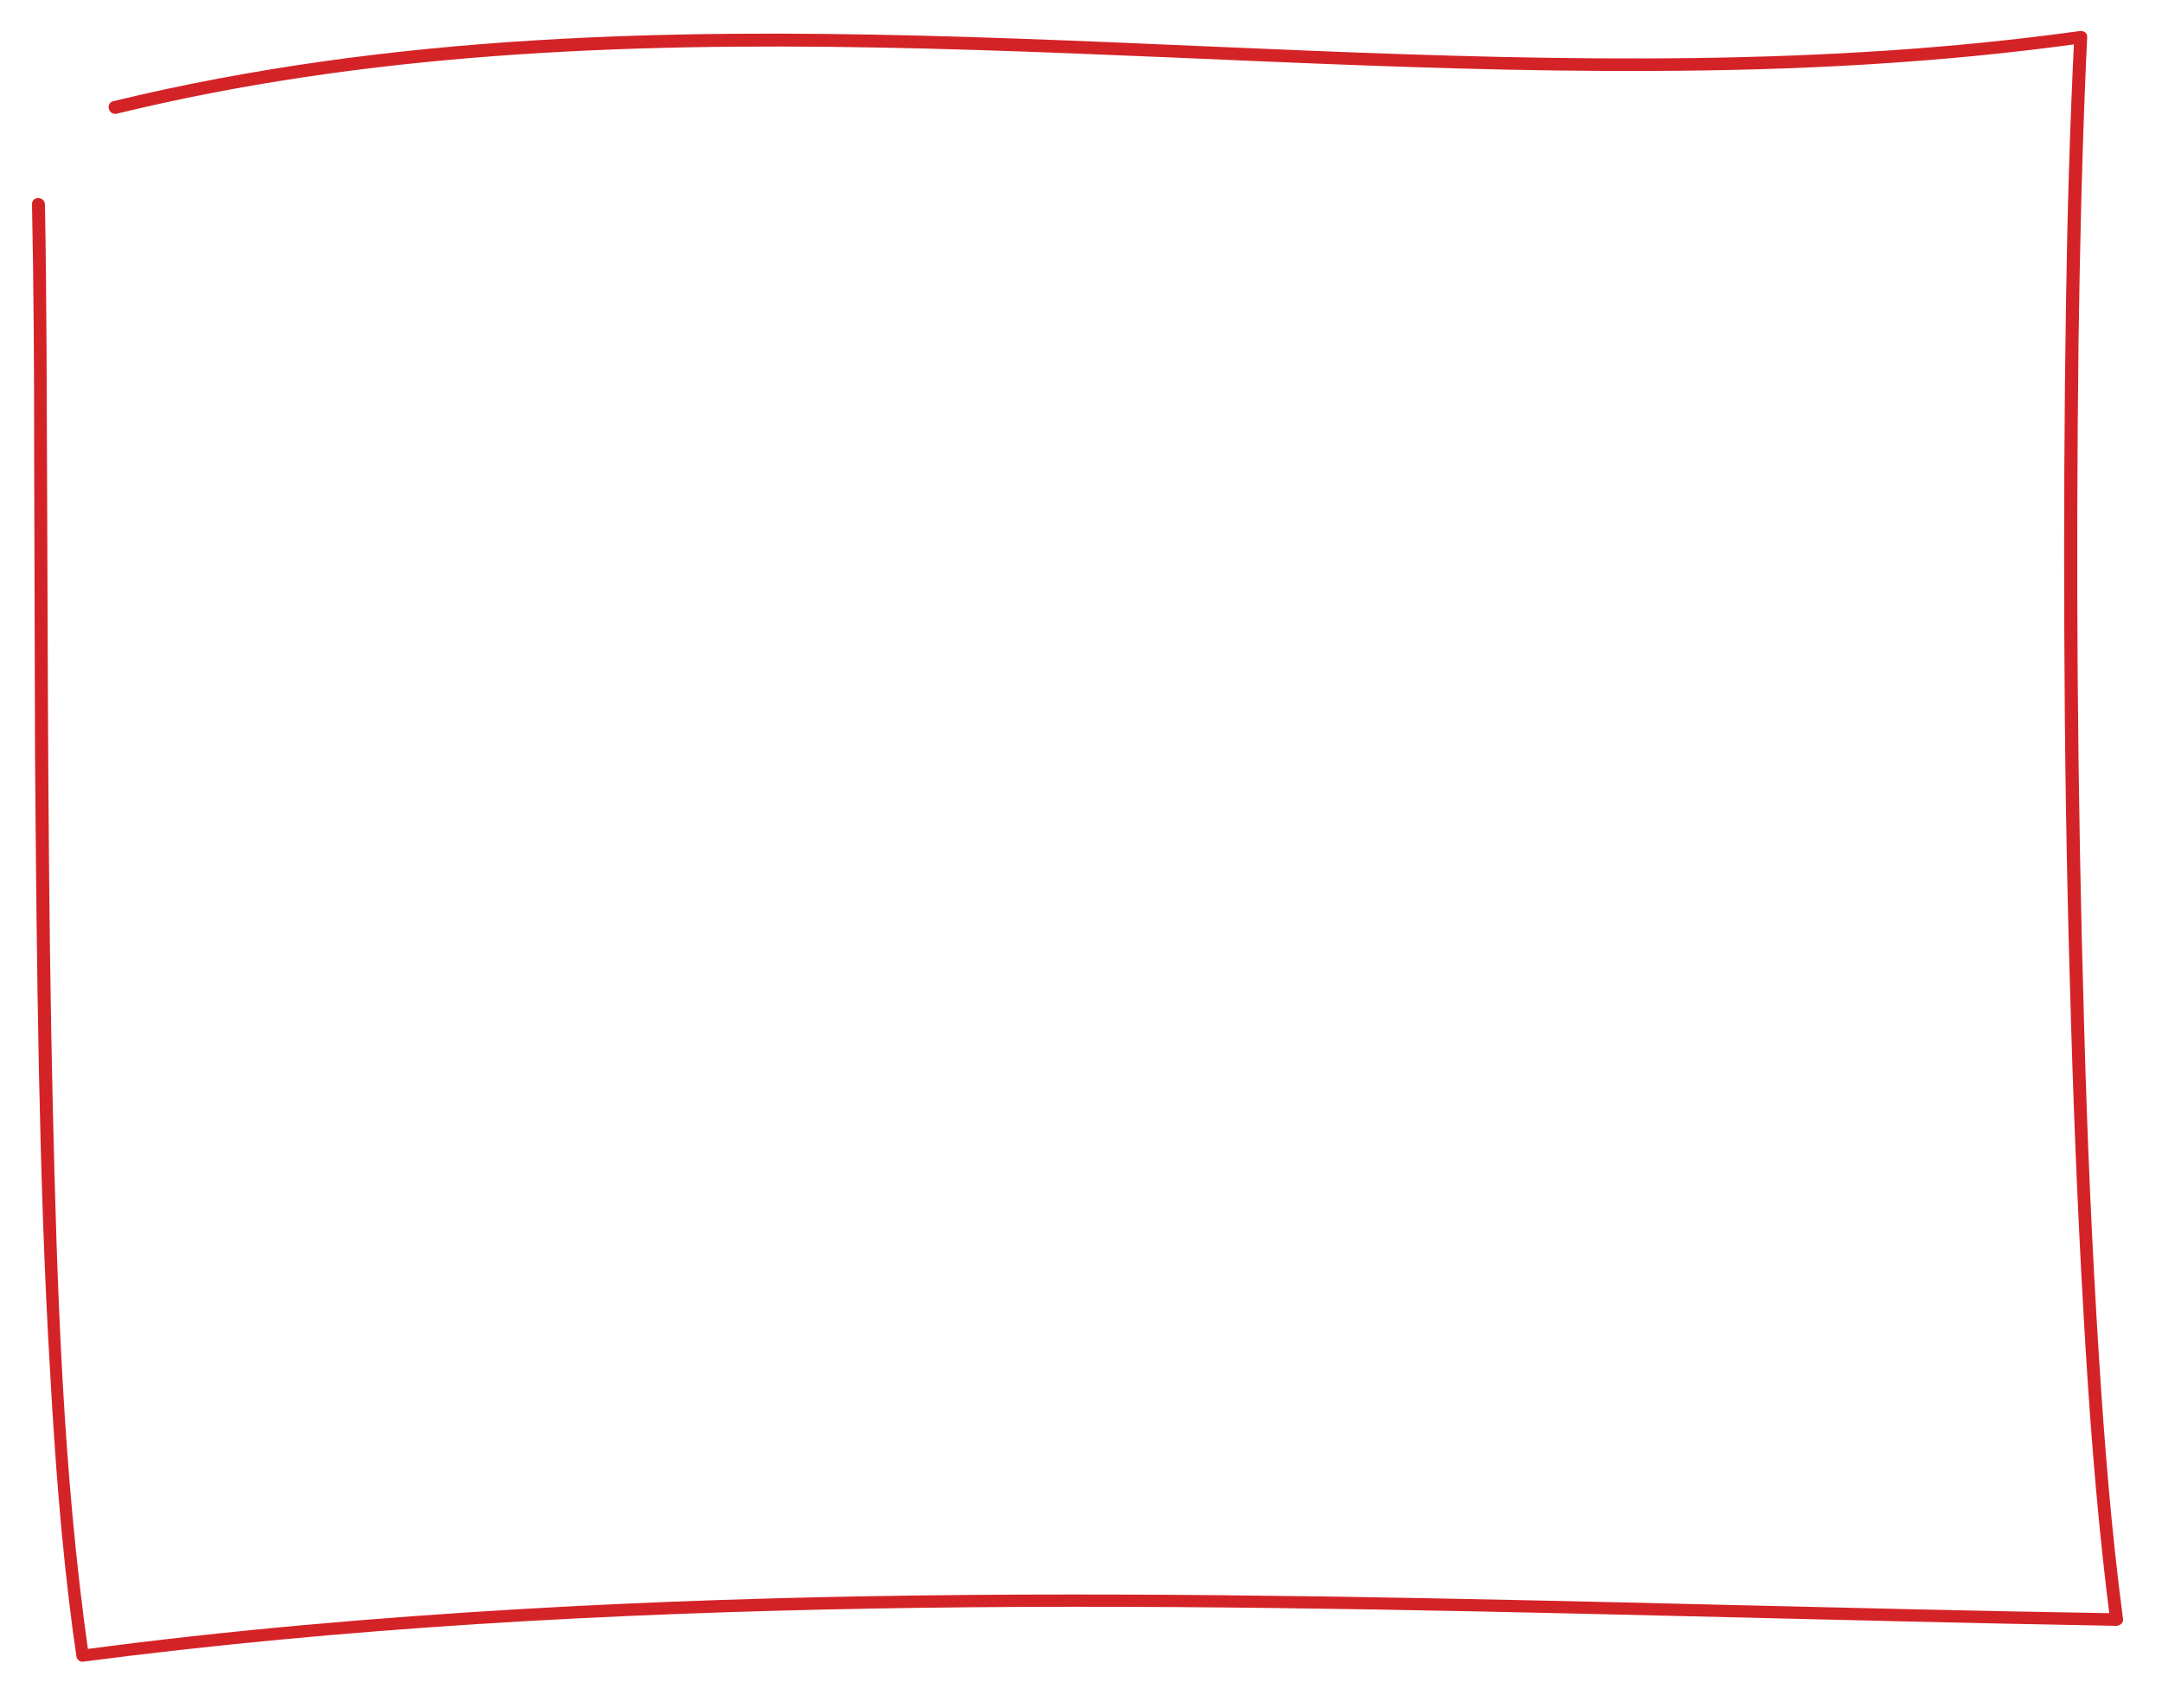 <?xml version="1.0" encoding="utf-8"?>
<!-- Generator: Adobe Illustrator 24.1.2, SVG Export Plug-In . SVG Version: 6.00 Build 0)  -->
<svg version="1.1" id="Layer_1" xmlns="http://www.w3.org/2000/svg" xmlns:xlink="http://www.w3.org/1999/xlink" x="0px" y="0px"
	 viewBox="0 0 500 395" preserveAspectRatio="none">
<style type="text/css">
	.st0{fill:#D42327;}
</style>
<g>
	<g>
		<path class="st0" d="M7.4,47.2c0.4,19.4,0.5,38.9,0.5,58.4c0.1,23,0.1,46,0.2,69C8.3,199,8.5,223.4,9,247.8
			c0.5,23.2,1.2,46.4,2.6,69.6c1.1,19.9,2.6,39.8,5.2,59.5c0.3,2.1,0.6,4.2,0.9,6.3c0.1,0.6,0.9,1.2,1.4,1.1
			c60.6-7.9,121.7-11.2,182.8-12.3c61.7-1.1,123.5,0.2,185.2,1.7c34.1,0.8,68.3,1.7,102.4,2.3c0.7,0,1.6-0.7,1.5-1.5
			c-2.7-20.2-4.3-40.6-5.6-61c-1.6-25.3-2.7-50.6-3.4-75.9c-0.8-27.1-1.3-54.3-1.5-81.4c-0.2-25.8-0.1-51.5,0.2-77.3
			c0.3-21.3,0.8-42.6,1.7-63.9c0.1-2.1,0.2-4.3,0.3-6.4c0.1-1.1-1-1.6-1.9-1.4c-59.1,8.2-119,6.9-178.5,4.5
			c-59.3-2.4-118.8-6-178.1-2.4c-33,2-65.9,6.3-98,14.1c-1.9,0.5-1.1,3.3,0.8,2.9C84.7,12.2,144.3,9.9,203.4,11
			c59.6,1.1,119.1,5.7,178.7,5.4c33.3-0.1,66.5-1.8,99.5-6.4c-0.6-0.5-1.3-1-1.9-1.4c-1,20.4-1.6,40.8-1.9,61.3
			c-0.4,25.4-0.5,50.7-0.4,76.1c0.1,27.1,0.5,54.3,1.3,81.4c0.7,25.7,1.7,51.5,3.2,77.2c1.2,21.2,2.8,42.5,5.3,63.6
			c0.3,2.1,0.5,4.2,0.8,6.4c0.5-0.5,1-1,1.5-1.5c-61.3-1-122.5-3-183.8-3.9c-61.6-0.9-123.3-0.7-184.9,2.9c-34,2-68,4.9-101.7,9.4
			c0.5,0.4,1,0.7,1.4,1.1c-6-42-7.3-84.7-8.3-127.1c-1.1-47.3-1.1-94.6-1.3-141.9c-0.1-22.1-0.1-44.1-0.5-66.2
			C10.4,45.3,7.4,45.3,7.4,47.2L7.4,47.2z"/>
	</g>
</g>
</svg>
